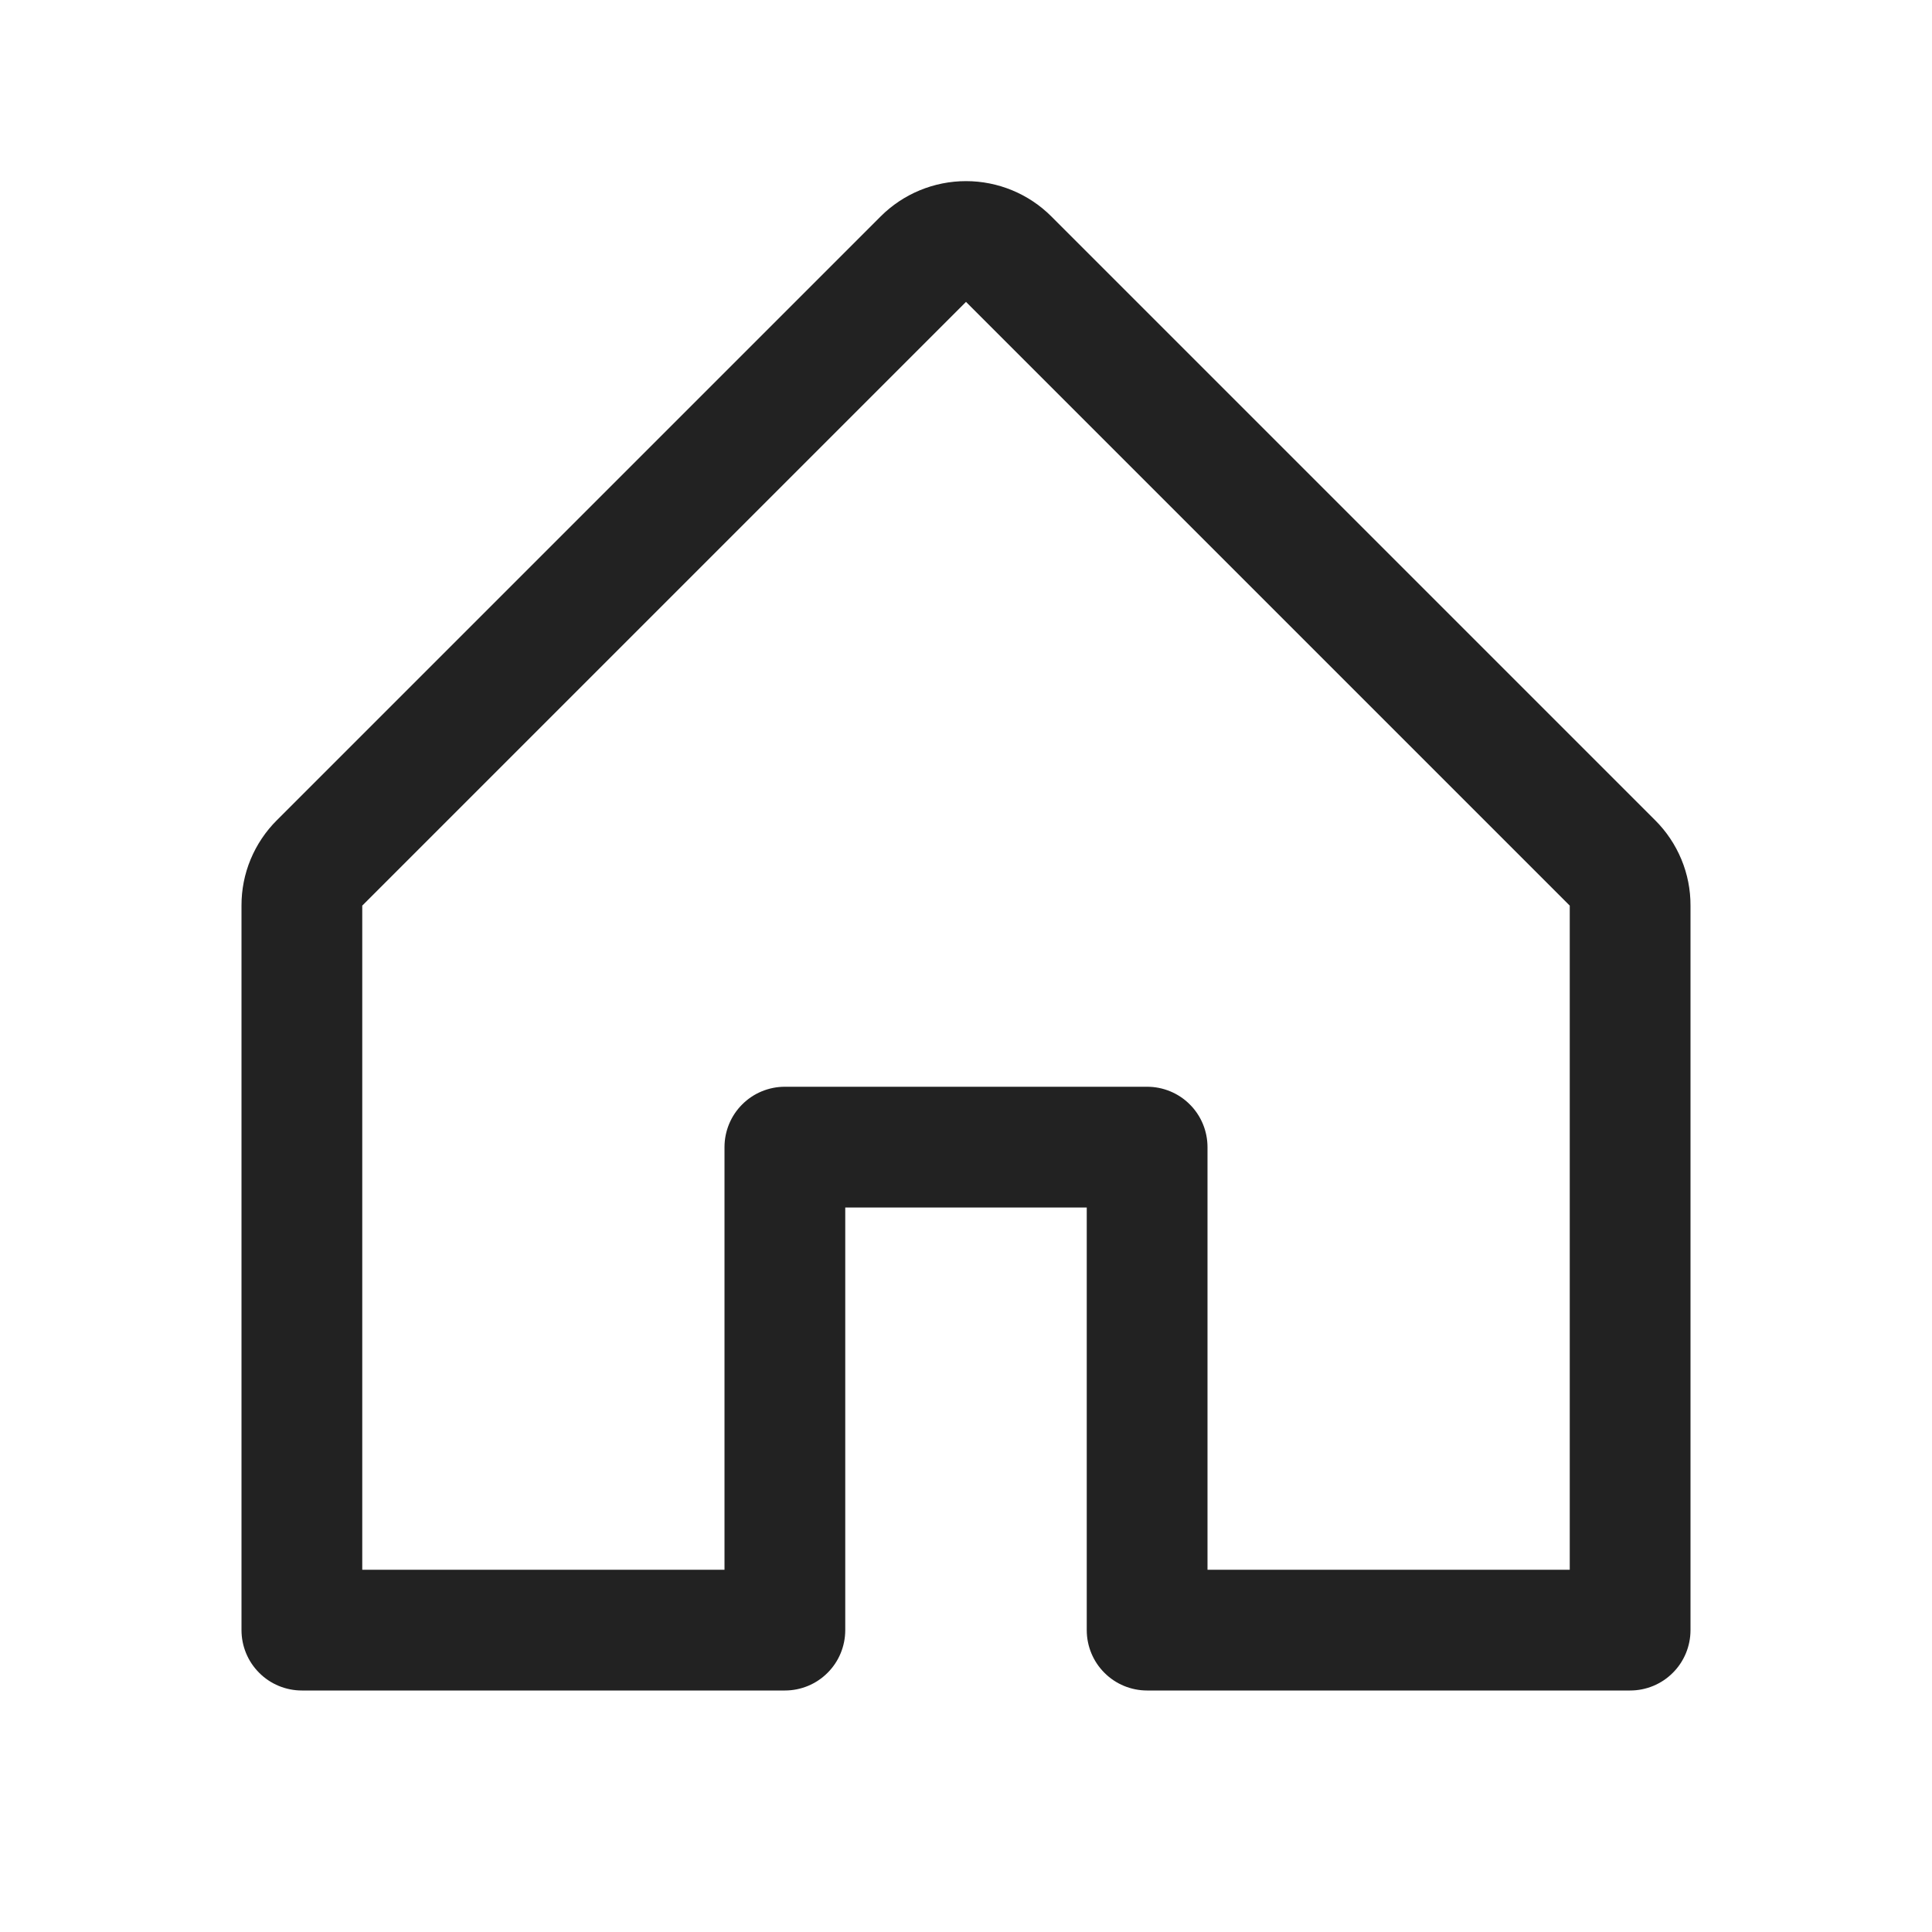 <svg width="32" height="32" viewBox="0 0 32 32" fill="none" xmlns="http://www.w3.org/2000/svg">
<path d="M27.414 13.585L17.414 3.585C17.039 3.21 16.53 3 16 3C15.47 3 14.961 3.21 14.586 3.585L4.586 13.585C4.4 13.77 4.252 13.991 4.151 14.234C4.05 14.477 3.999 14.737 4 15V27C4 27.265 4.105 27.52 4.293 27.707C4.48 27.895 4.735 28 5 28H13C13.265 28 13.52 27.895 13.707 27.707C13.895 27.52 14 27.265 14 27V20H18V27C18 27.265 18.105 27.52 18.293 27.707C18.48 27.895 18.735 28 19 28H27C27.265 28 27.52 27.895 27.707 27.707C27.895 27.52 28 27.265 28 27V15C28.001 14.737 27.95 14.477 27.849 14.234C27.748 13.991 27.6 13.77 27.414 13.585ZM26 26H20V19C20 18.735 19.895 18.48 19.707 18.293C19.52 18.105 19.265 18 19 18H13C12.735 18 12.48 18.105 12.293 18.293C12.105 18.48 12 18.735 12 19V26H6V15L16 5L26 15V26Z" fill="#222222"/>
</svg>
